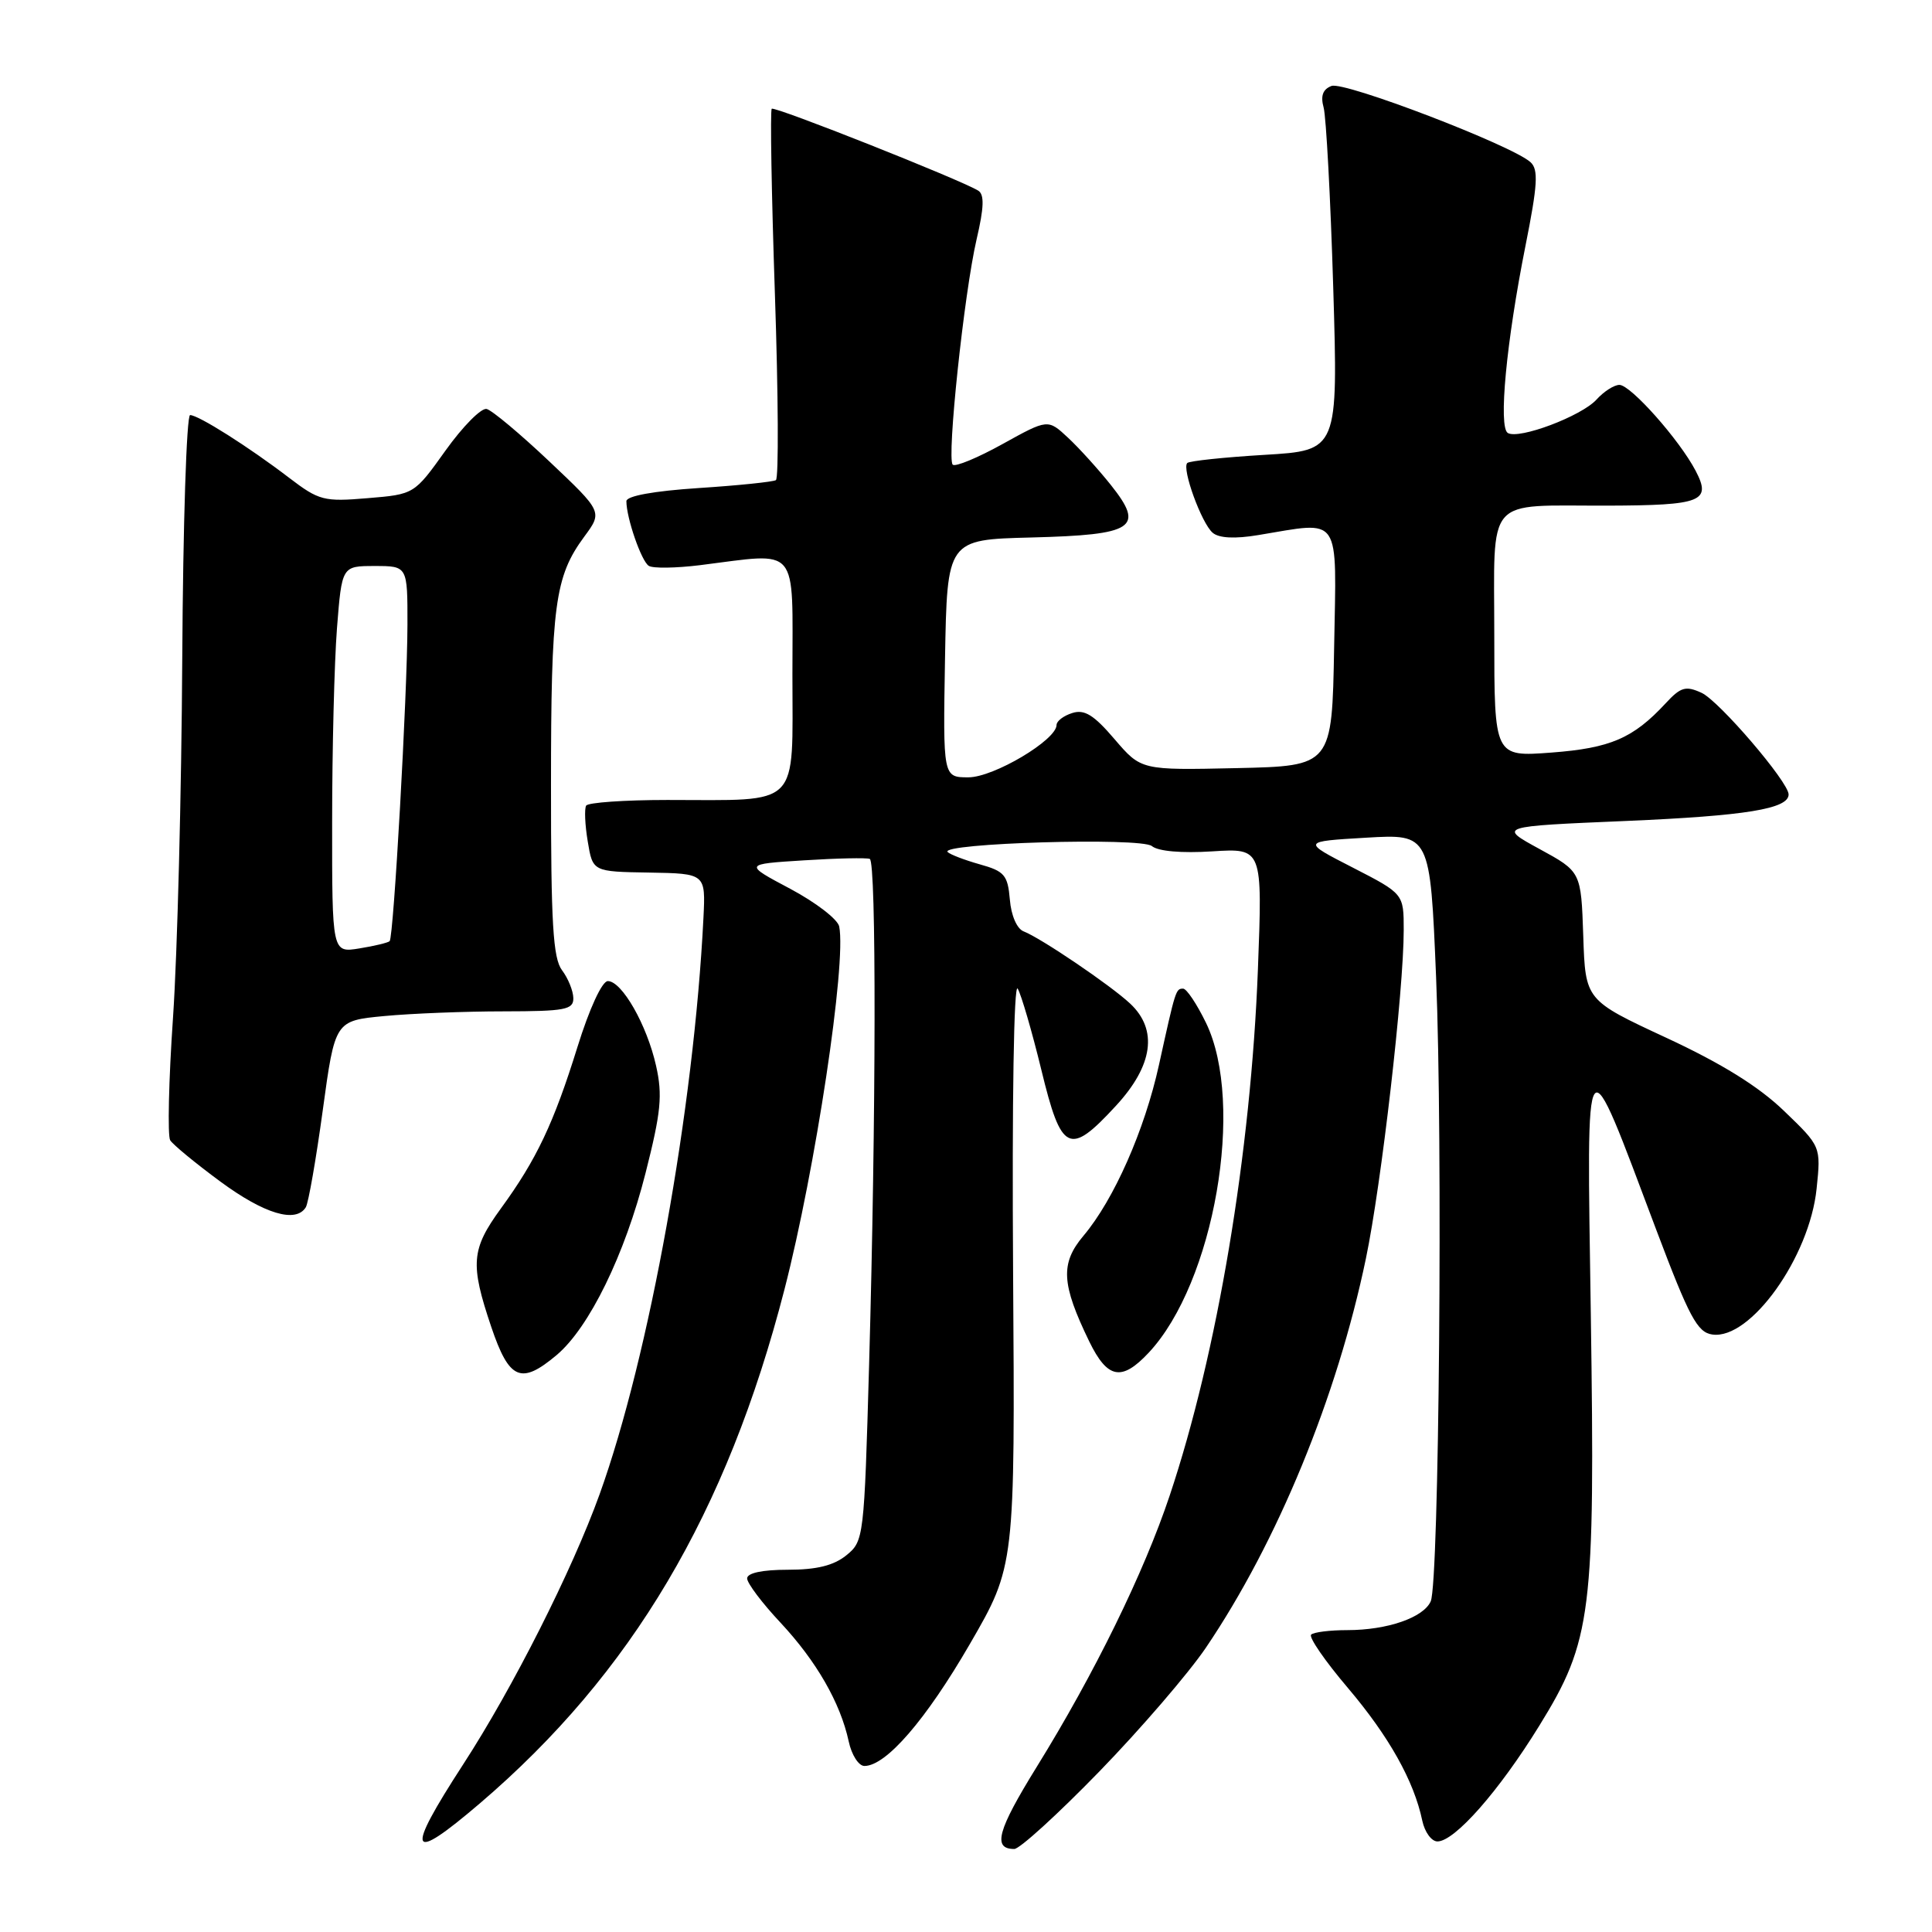 <?xml version="1.0" encoding="UTF-8" standalone="no"?>
<!DOCTYPE svg PUBLIC "-//W3C//DTD SVG 1.1//EN" "http://www.w3.org/Graphics/SVG/1.1/DTD/svg11.dtd" >
<svg xmlns="http://www.w3.org/2000/svg" xmlns:xlink="http://www.w3.org/1999/xlink" version="1.1" viewBox="0 0 256 256">
 <g >
 <path fill="currentColor"
d=" M 145.65 234.75 C 151.13 229.11 157.48 221.73 159.78 218.34 C 169.26 204.34 177.17 185.11 180.99 166.76 C 183.05 156.89 186.00 131.23 186.00 123.24 C 186.00 118.43 186.00 118.43 179.25 114.96 C 172.50 111.50 172.50 111.50 181.00 111.00 C 189.50 110.50 189.50 110.50 190.29 129.50 C 191.19 151.17 190.69 209.65 189.58 212.18 C 188.63 214.34 183.83 216.00 178.52 216.00 C 176.22 216.00 174.06 216.27 173.73 216.60 C 173.40 216.94 175.59 220.12 178.61 223.67 C 184.06 230.10 187.36 235.99 188.46 241.25 C 188.78 242.76 189.68 244.00 190.47 244.00 C 192.75 244.00 198.62 237.33 203.95 228.69 C 210.93 217.39 211.37 213.80 210.79 174.11 C 210.24 136.78 209.81 137.33 219.48 163.00 C 223.84 174.55 224.91 176.55 226.89 176.83 C 231.93 177.56 239.78 166.58 240.71 157.50 C 241.29 151.91 241.29 151.91 236.39 147.20 C 233.03 143.96 228.15 140.93 220.79 137.51 C 210.07 132.53 210.07 132.53 209.79 124.02 C 209.50 115.50 209.50 115.50 204.00 112.50 C 198.50 109.50 198.50 109.50 215.50 108.78 C 231.31 108.10 237.00 107.18 237.00 105.27 C 237.00 103.62 227.77 92.85 225.46 91.80 C 223.36 90.84 222.70 91.03 220.69 93.21 C 216.40 97.83 213.39 99.13 205.57 99.72 C 198.00 100.29 198.00 100.29 198.00 84.26 C 198.00 65.43 196.60 67.04 213.00 67.00 C 225.51 66.96 226.81 66.45 224.68 62.38 C 222.53 58.27 216.07 51.00 214.58 51.00 C 213.88 51.00 212.52 51.87 211.55 52.94 C 209.56 55.14 201.25 58.27 199.79 57.37 C 198.53 56.59 199.59 45.34 202.13 32.59 C 203.75 24.47 203.87 22.46 202.80 21.49 C 200.35 19.26 178.11 10.74 176.43 11.39 C 175.28 11.83 174.96 12.70 175.39 14.26 C 175.72 15.49 176.30 26.22 176.66 38.09 C 177.31 59.69 177.31 59.69 167.56 60.27 C 162.20 60.59 157.59 61.08 157.32 61.35 C 156.57 62.09 159.21 69.33 160.68 70.59 C 161.51 71.31 163.62 71.42 166.73 70.90 C 177.85 69.07 177.09 67.95 176.78 85.75 C 176.50 101.50 176.50 101.50 163.85 101.78 C 151.21 102.06 151.21 102.06 147.68 97.94 C 144.94 94.73 143.69 93.96 142.08 94.48 C 140.93 94.84 140.00 95.55 140.00 96.06 C 140.00 98.05 131.67 103.00 128.32 103.00 C 124.95 103.00 124.95 103.00 125.22 87.25 C 125.50 71.50 125.50 71.50 136.65 71.22 C 150.33 70.87 151.72 69.95 147.20 64.27 C 145.55 62.20 143.00 59.38 141.53 58.01 C 138.85 55.51 138.85 55.51 132.84 58.84 C 129.54 60.67 126.57 61.90 126.24 61.57 C 125.43 60.76 127.75 38.85 129.40 31.73 C 130.39 27.51 130.45 25.77 129.62 25.26 C 127.31 23.83 102.63 14.04 102.26 14.41 C 102.04 14.63 102.23 25.69 102.68 39.00 C 103.13 52.30 103.19 63.39 102.81 63.62 C 102.43 63.85 97.82 64.33 92.56 64.67 C 86.62 65.06 83.00 65.72 83.00 66.41 C 83.00 68.63 84.99 74.38 85.97 74.98 C 86.53 75.33 89.57 75.28 92.74 74.89 C 106.05 73.23 105.00 71.98 105.00 89.37 C 105.00 107.27 106.27 106.00 88.43 106.00 C 82.76 106.00 77.91 106.34 77.67 106.75 C 77.42 107.16 77.51 109.30 77.88 111.50 C 78.54 115.50 78.54 115.50 86.02 115.62 C 93.50 115.75 93.50 115.75 93.21 121.62 C 91.95 146.89 86.04 179.69 79.45 198.00 C 75.81 208.10 67.94 223.68 61.38 233.78 C 53.61 245.75 54.15 247.02 63.59 238.95 C 83.70 221.76 96.31 200.48 103.95 170.84 C 108.05 154.93 112.17 127.64 111.20 122.77 C 111.02 121.82 108.09 119.57 104.71 117.77 C 98.55 114.50 98.55 114.50 106.52 114.00 C 110.91 113.72 114.84 113.64 115.25 113.81 C 116.13 114.17 116.09 147.86 115.16 180.84 C 114.51 203.79 114.46 204.21 112.14 206.09 C 110.47 207.44 108.21 208.00 104.39 208.00 C 101.00 208.00 99.00 208.43 99.00 209.15 C 99.00 209.78 100.98 212.41 103.41 215.00 C 108.18 220.11 111.35 225.62 112.46 230.75 C 112.84 232.54 113.78 234.00 114.54 234.00 C 117.41 234.00 122.69 227.89 128.50 217.86 C 134.50 207.50 134.50 207.50 134.24 168.50 C 134.09 145.86 134.34 130.13 134.85 131.00 C 135.33 131.82 136.74 136.66 137.98 141.75 C 140.64 152.72 141.69 153.23 147.87 146.52 C 152.80 141.18 153.45 136.44 149.75 132.98 C 147.17 130.56 137.90 124.28 135.63 123.41 C 134.75 123.07 133.98 121.31 133.81 119.19 C 133.53 115.95 133.10 115.44 129.83 114.53 C 127.81 113.96 125.90 113.23 125.57 112.90 C 124.38 111.72 151.20 110.92 152.63 112.11 C 153.46 112.80 156.55 113.07 160.64 112.81 C 167.29 112.39 167.29 112.39 166.68 128.44 C 165.75 152.75 161.30 179.32 154.98 198.20 C 151.57 208.40 145.03 221.75 137.36 234.14 C 132.16 242.55 131.49 245.00 134.40 245.00 C 135.11 245.00 140.17 240.39 145.65 234.75 Z  M 73.76 179.55 C 78.07 175.92 82.80 166.25 85.54 155.43 C 87.59 147.35 87.81 145.12 86.93 141.21 C 85.72 135.81 82.41 130.00 80.54 130.00 C 79.78 130.00 78.10 133.63 76.51 138.75 C 73.36 148.87 71.08 153.67 66.37 160.13 C 62.43 165.55 62.28 167.47 65.09 175.81 C 67.47 182.85 69.03 183.53 73.76 179.55 Z  M 152.20 179.25 C 160.89 169.98 165.01 146.25 159.80 135.53 C 158.59 133.04 157.23 131.00 156.77 131.00 C 155.80 131.00 155.77 131.11 153.57 141.10 C 151.67 149.75 147.59 158.98 143.57 163.74 C 140.48 167.41 140.63 170.12 144.33 177.75 C 146.75 182.71 148.62 183.07 152.20 179.25 Z  M 40.52 159.97 C 40.87 159.40 41.88 153.61 42.77 147.10 C 44.39 135.25 44.39 135.25 50.94 134.63 C 54.55 134.29 61.66 134.01 66.75 134.01 C 74.90 134.00 76.00 133.79 75.97 132.25 C 75.95 131.29 75.28 129.63 74.47 128.56 C 73.28 126.98 73.00 122.35 73.01 104.06 C 73.01 80.19 73.52 76.40 77.41 71.12 C 79.85 67.82 79.85 67.82 72.81 61.16 C 68.94 57.50 65.19 54.36 64.48 54.19 C 63.77 54.03 61.32 56.50 59.04 59.69 C 54.89 65.50 54.89 65.50 48.71 66.01 C 42.92 66.50 42.27 66.33 38.31 63.31 C 32.95 59.21 26.29 55.00 25.19 55.00 C 24.72 55.00 24.25 69.51 24.15 87.25 C 24.05 104.99 23.50 126.36 22.93 134.75 C 22.35 143.14 22.19 150.49 22.55 151.09 C 22.92 151.68 25.92 154.15 29.22 156.58 C 35.02 160.85 39.20 162.11 40.52 159.97 Z  M 44.01 108.88 C 44.01 99.32 44.30 87.79 44.65 83.25 C 45.30 75.00 45.30 75.00 49.65 75.00 C 54.00 75.00 54.00 75.00 53.99 82.75 C 53.97 92.07 52.16 124.17 51.63 124.71 C 51.42 124.91 49.62 125.35 47.62 125.67 C 44.00 126.26 44.00 126.26 44.01 108.88 Z "/>
</g>
</svg>